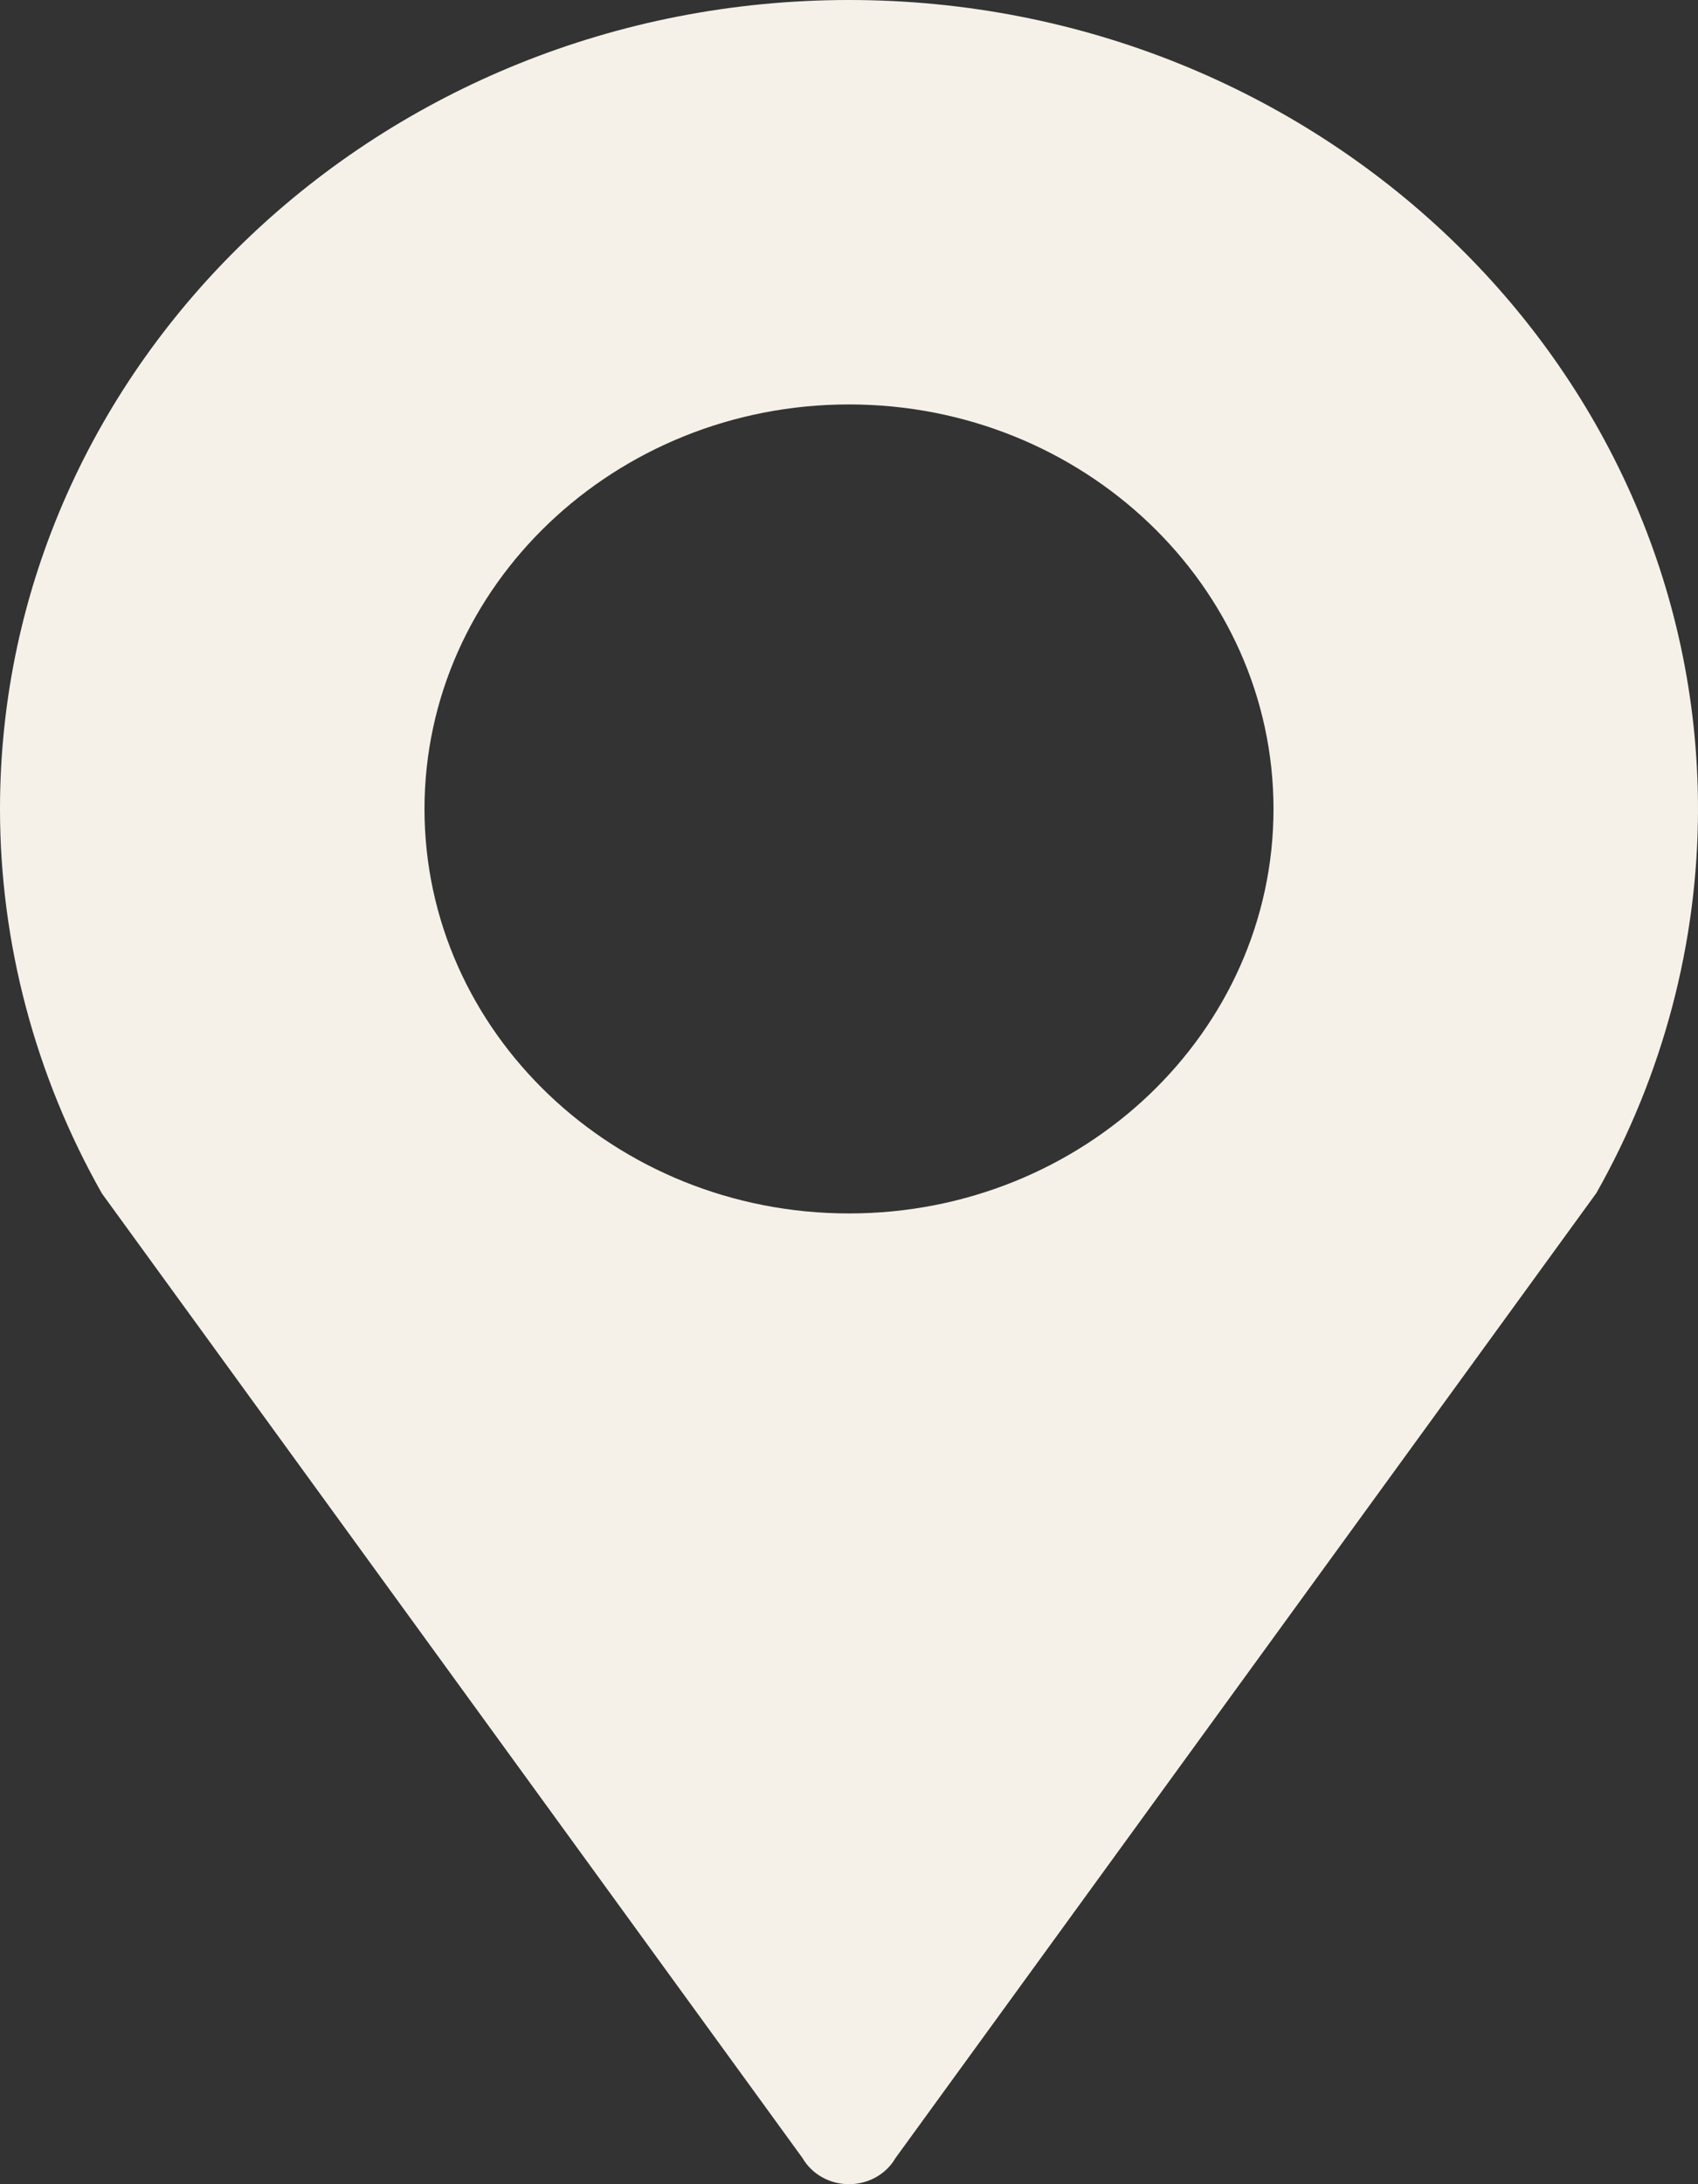 <svg width="14" height="18" viewBox="0 0 14 18" fill="none" xmlns="http://www.w3.org/2000/svg">
<rect x="0" y="0" width="14" height="18" fill="#333333" stroke="none"/>
<path d="M7 0C3.14 0 0 2.991 0 6.667C0 7.77 0.29 8.864 0.84 9.835L6.617 17.785C6.694 17.918 6.841 18 7 18C7.159 18 7.306 17.918 7.383 17.785L13.162 9.832C13.71 8.864 14 7.77 14 6.667C14 2.991 10.86 0 7 0ZM7 10C5.07 10 3.5 8.505 3.5 6.667C3.5 4.829 5.07 3.333 7 3.333C8.93 3.333 10.5 4.829 10.5 6.667C10.5 8.505 8.93 10 7 10Z" fill="#F6F1E8"/>
</svg>
